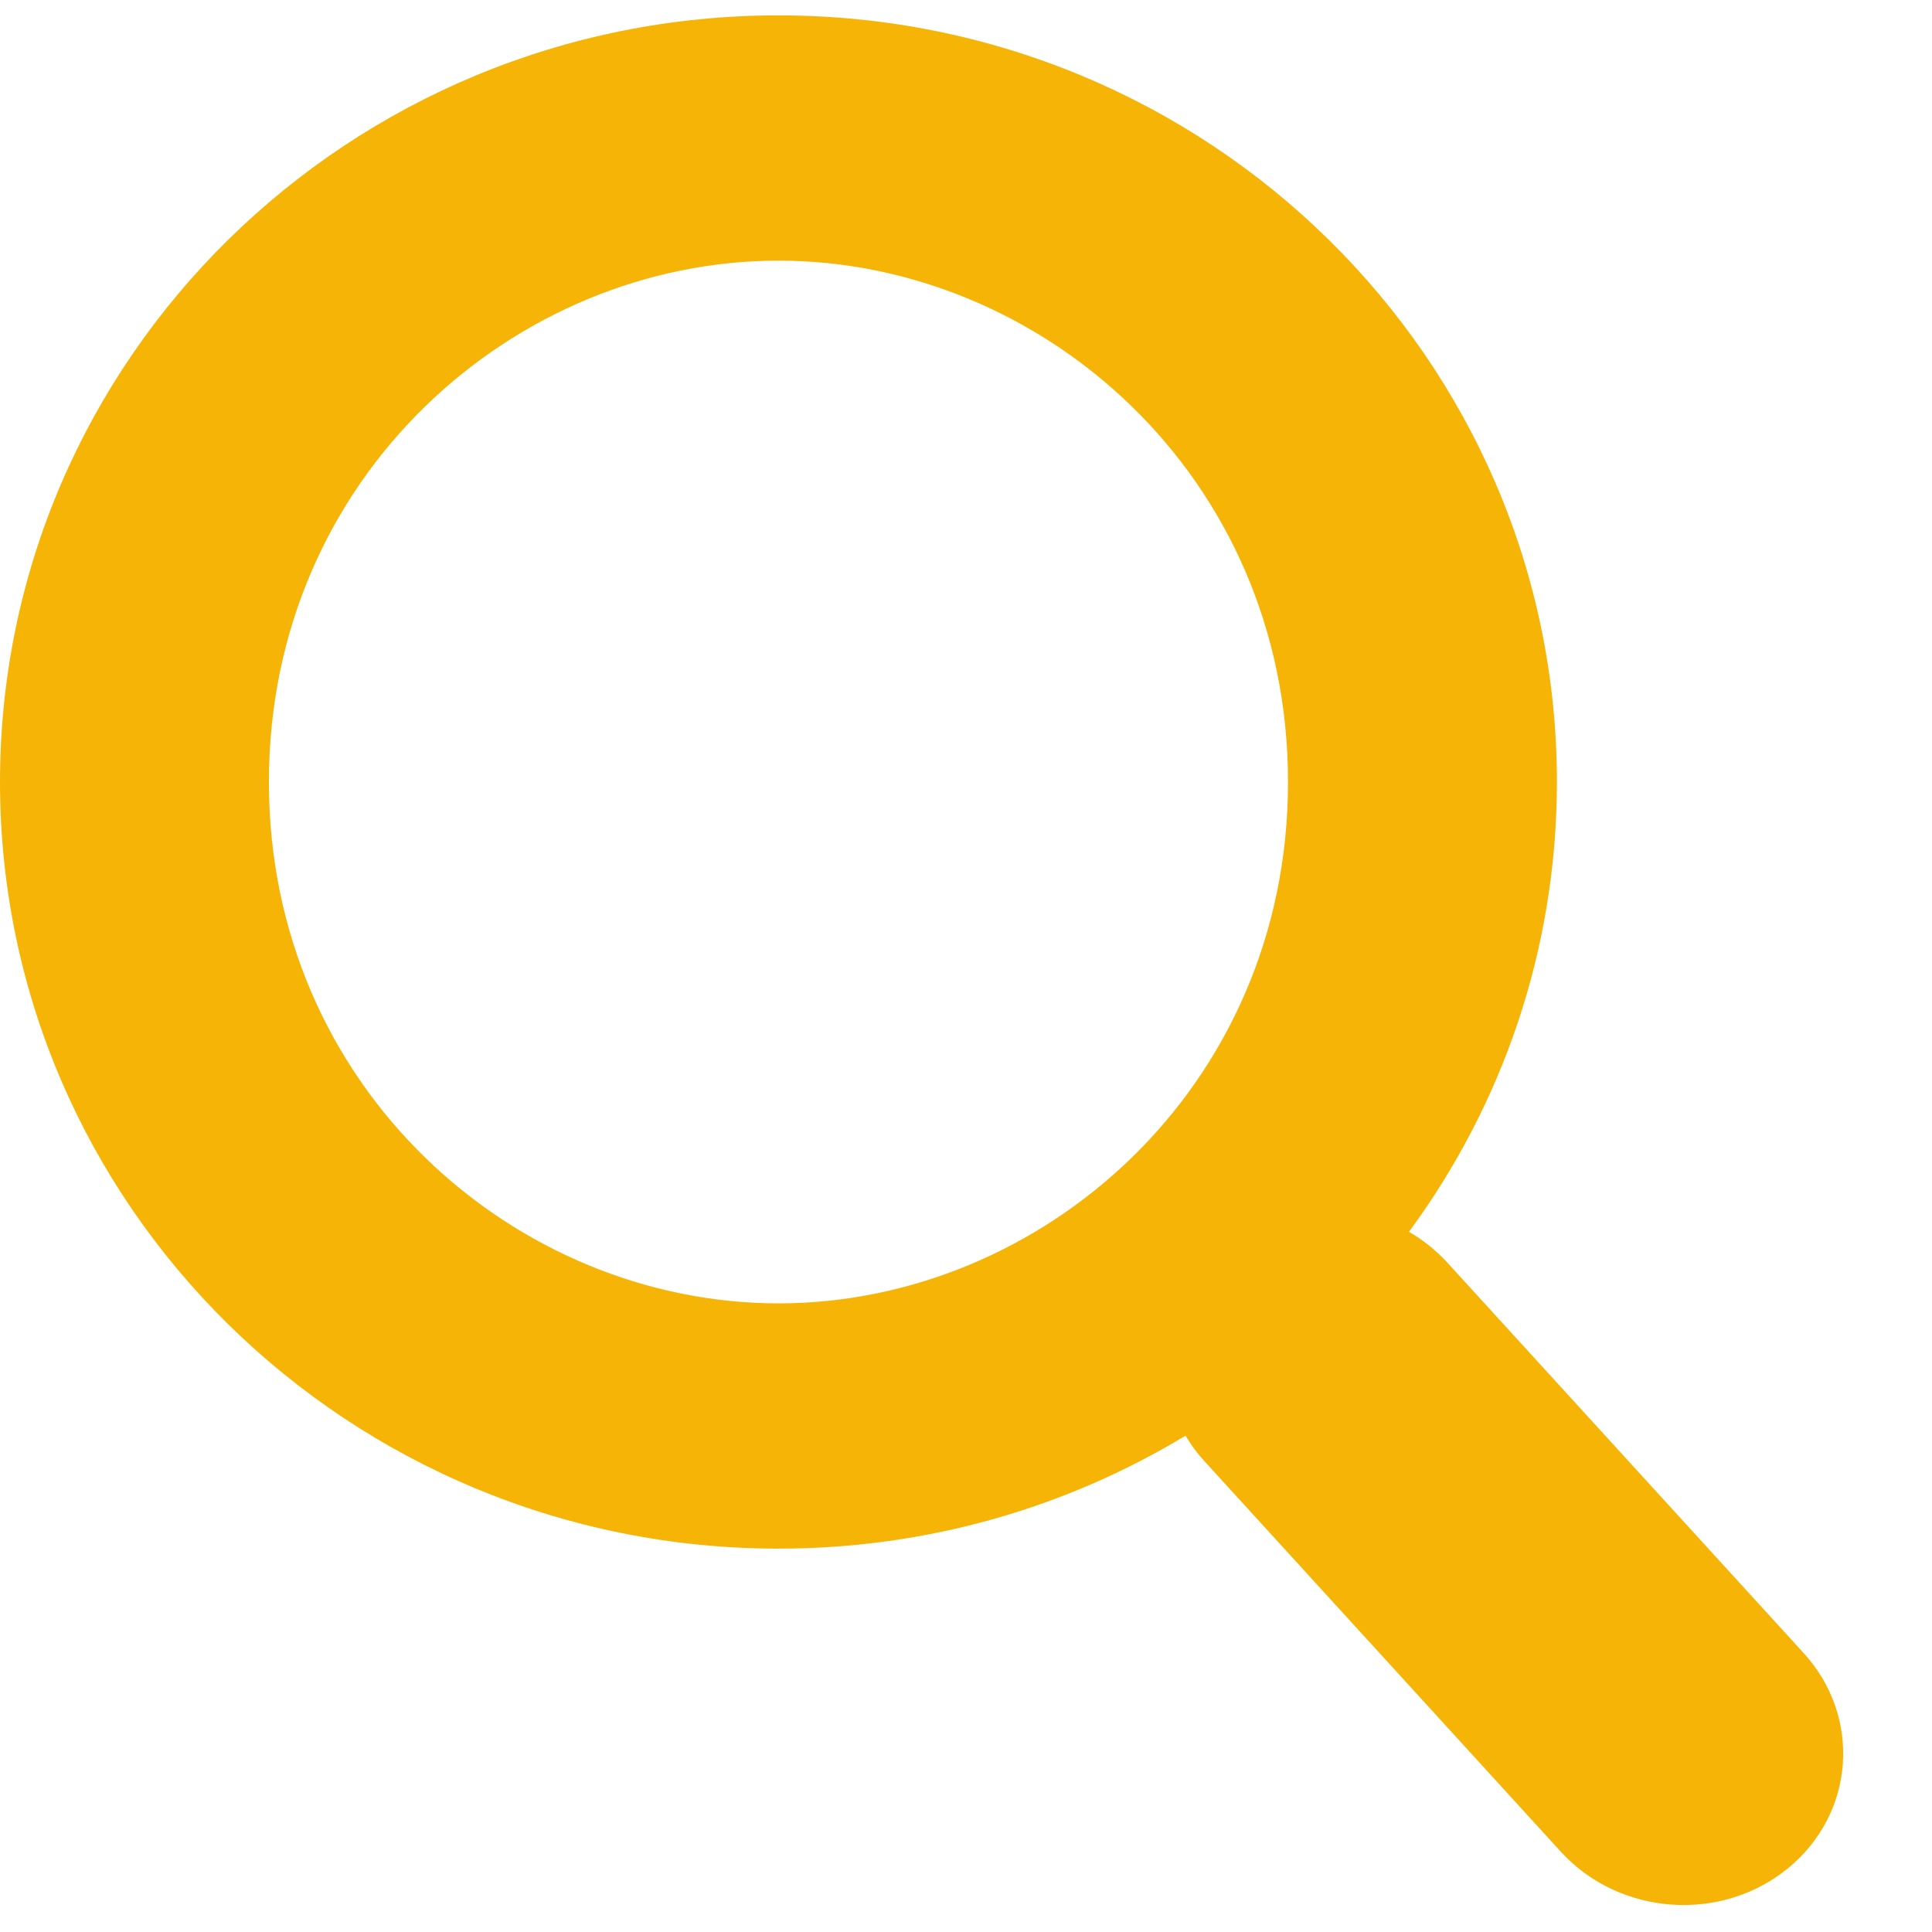<svg width="21" height="21" viewBox="0 0 21 21" fill="none" xmlns="http://www.w3.org/2000/svg">
<path fill-rule="evenodd" clip-rule="evenodd" d="M2.923 8.5C2.923 5.17 5.605 2.833 8.462 2.833C11.318 2.833 14 5.17 14 8.5C14 11.83 11.318 14.167 8.462 14.167C5.605 14.167 2.923 11.83 2.923 8.5ZM12.886 15.605C11.598 16.384 10.083 16.833 8.462 16.833C3.788 16.833 0 13.102 0 8.5C0 3.898 3.788 0.167 8.462 0.167C13.135 0.167 16.923 3.898 16.923 8.5C16.923 10.326 16.326 12.016 15.315 13.389C15.467 13.477 15.608 13.589 15.732 13.724L19.605 17.968C20.239 18.663 20.163 19.711 19.435 20.307C18.706 20.904 17.601 20.823 16.966 20.128L13.093 15.884C13.012 15.796 12.944 15.703 12.886 15.605Z" fill="#F6B506"/>
</svg>
